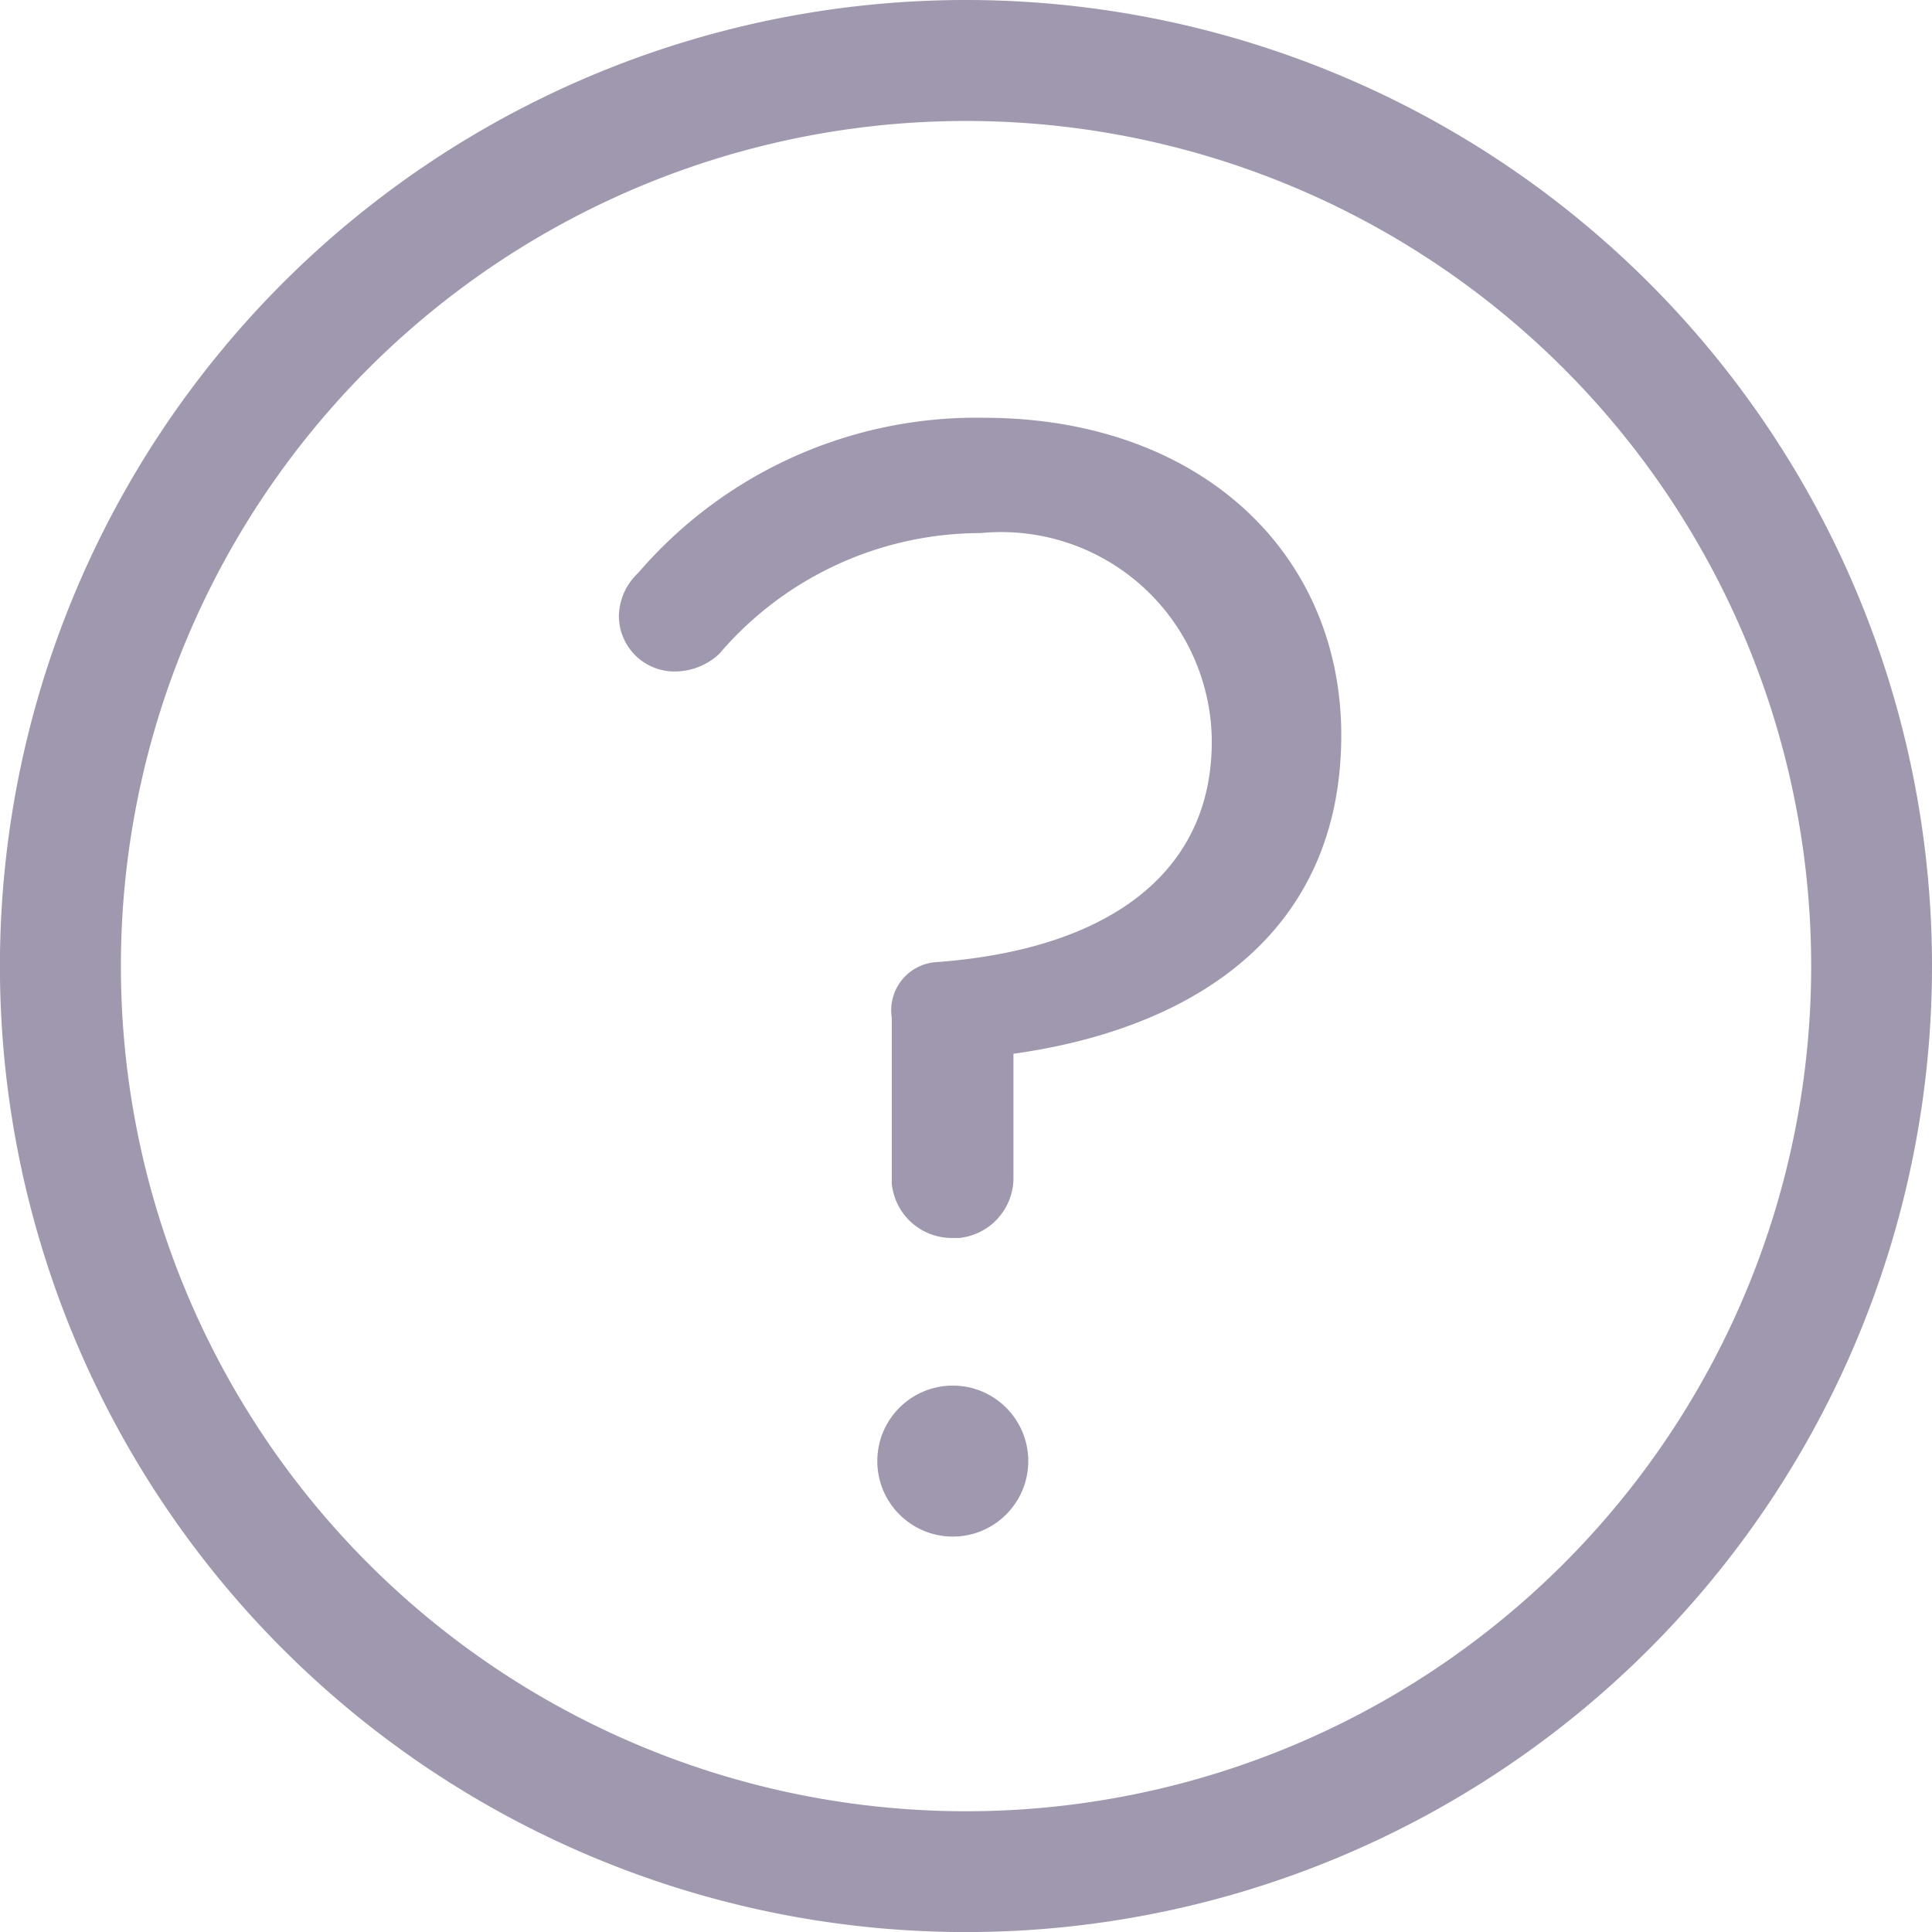 <svg
      xmlns="http://www.w3.org/2000/svg"
      width="26.975"
      height="26.975"
      viewBox="0 0 26.975 26.975"
     
    >
      <g
        id="Group_48"
        data-name="Group 48"
        transform="translate(-76.686 -791.686)"
      >
        <path
          id="Path_16"
          data-name="Path 16"
          d="M15.488,2A13.488,13.488,0,1,0,28.975,15.488,13.488,13.488,0,0,0,15.488,2Zm0,25.289a11.8,11.8,0,1,1,11.8-11.8,11.8,11.8,0,0,1-11.8,11.8Z"
          transform="translate(74.686 789.686)"
          fill="#a098ae"
        />
        <path
          id="Path_17"
          data-name="Path 17"
          d="M17.342,8.92a6.221,6.221,0,0,0-4.822,2.166.843.843,0,0,0-.27.6.776.776,0,0,0,.8.776.91.91,0,0,0,.6-.244A4.8,4.8,0,0,1,17.3,10.53,2.941,2.941,0,0,1,20.528,13.4v.042c0,1.863-1.484,2.9-3.827,3.077a.674.674,0,0,0-.641.776s0,1.956,0,2.318a.843.843,0,0,0,.843.759H17a.843.843,0,0,0,.759-.843V17.8c2.529-.354,4.577-1.686,4.577-4.451V13.3C22.307,10.774,20.334,8.92,17.342,8.92Z"
          transform="translate(73.077 788.599)"
          fill="#a098ae"
        />
        <circle
          id="Ellipse_3"
          data-name="Ellipse 3"
          cx="1.054"
          cy="1.054"
          r="1.054"
          transform="translate(88.935 811.032)"
          fill="#a098ae"
        />
      </g>
    </svg>